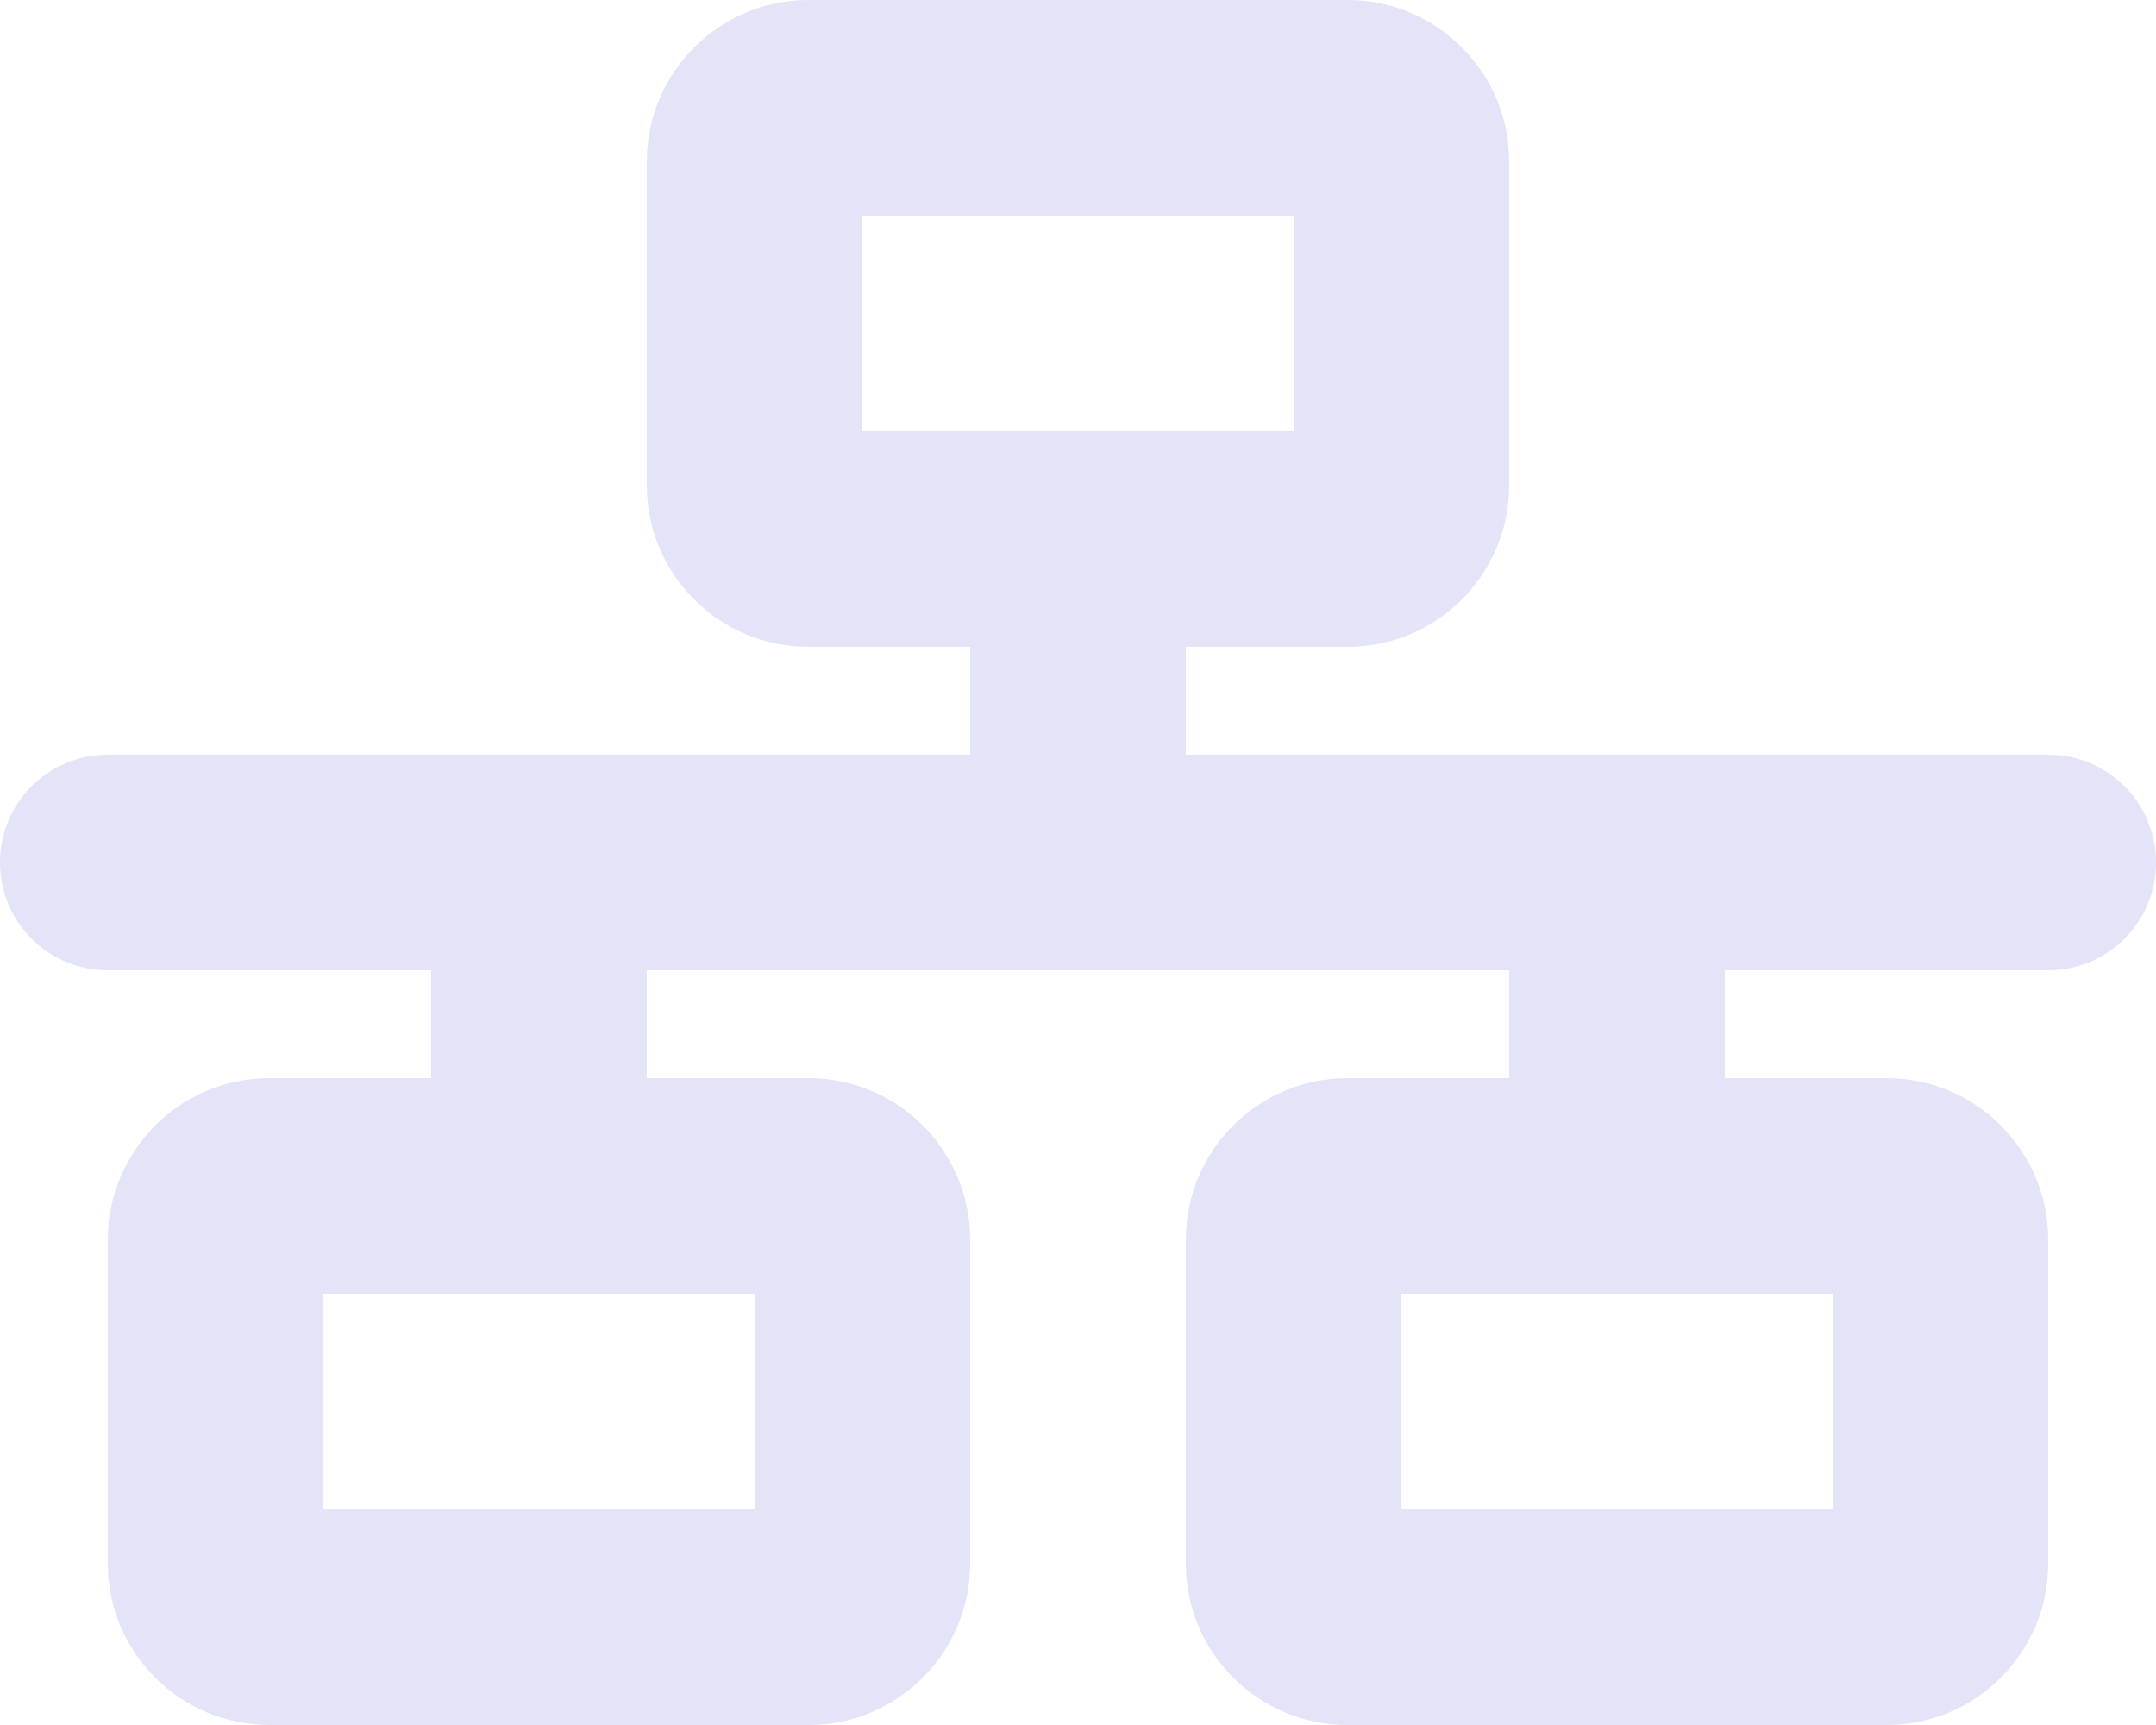 <?xml version="1.0" encoding="utf-8"?>
<!-- Generator: Adobe Illustrator 24.1.2, SVG Export Plug-In . SVG Version: 6.00 Build 0)  -->
<svg version="1.1" id="Layer_1" xmlns="http://www.w3.org/2000/svg" xmlns:xlink="http://www.w3.org/1999/xlink" x="0px" y="0px"
	 viewBox="0 0 640 512" style="enable-background:new 0 0 640 512;" xml:space="preserve">
<style type="text/css">
	.st0{fill:#E4E4F8;}
</style>
<path class="st0" d="M256,64h128v64H256V64z M240,0c-26.5,0-48,21.5-48,48v96c0,26.5,21.5,48,48,48h48v32H32c-17.7,0-32,14.3-32,32
	s14.3,32,32,32h96v32H80c-26.5,0-48,21.5-48,48v96c0,26.5,21.5,48,48,48h160c26.5,0,48-21.5,48-48v-96c0-26.5-21.5-48-48-48h-48v-32
	h256v32h-48c-26.5,0-48,21.5-48,48v96c0,26.5,21.5,48,48,48h160c26.5,0,48-21.5,48-48v-96c0-26.5-21.5-48-48-48h-48v-32h96
	c17.7,0,32-14.3,32-32s-14.3-32-32-32H352v-32h48c26.5,0,48-21.5,48-48V48c0-26.5-21.5-48-48-48H240z M96,448v-64h128v64H96z
	 M416,384h128v64H416V384z"/>
</svg>
